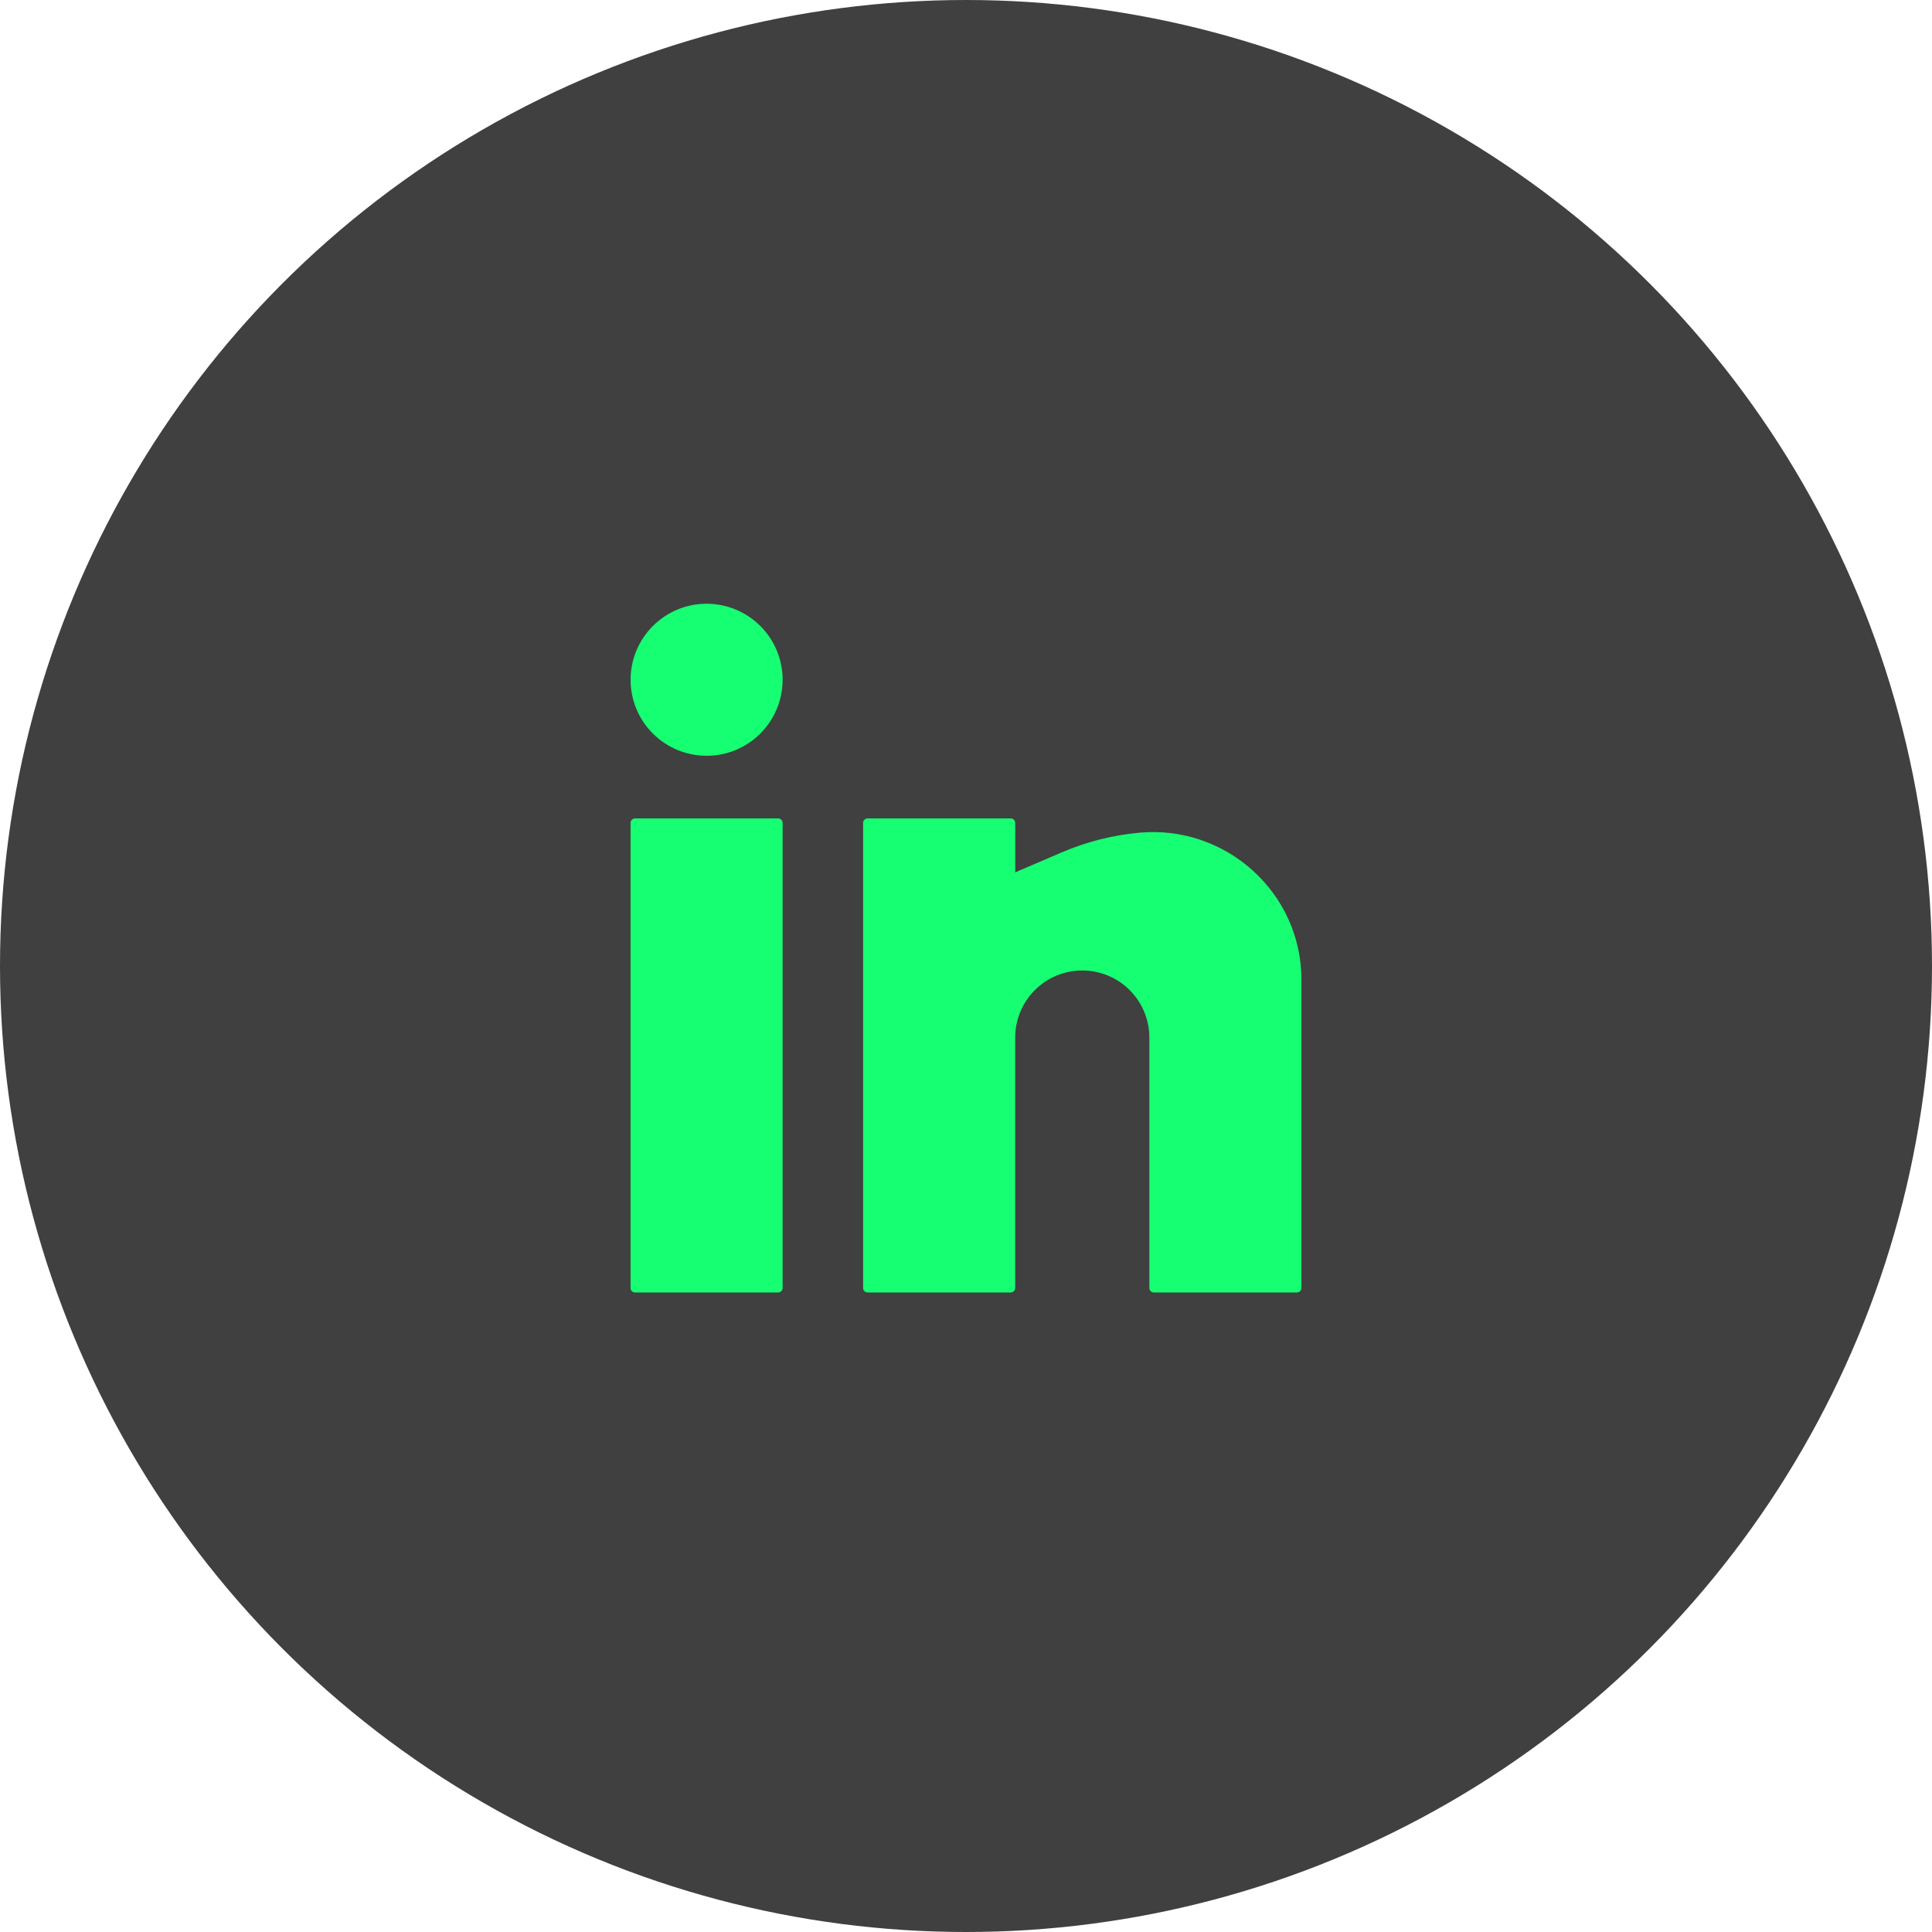 <?xml version="1.0" encoding="UTF-8"?><svg viewBox="0 0 72 72" xmlns="http://www.w3.org/2000/svg"><circle cx="36" cy="36" r="36" fill="#404040"/><path d="m26.333 22.5c-0.751 0-1.472 0.298-2.003 0.83-0.531 0.531-0.83 1.252-0.83 2.003 0 0.751 0.298 1.472 0.83 2.003 0.531 0.531 1.252 0.83 2.003 0.83 0.751 0 1.472-0.298 2.003-0.83s0.83-1.252 0.83-2.003c0-0.751-0.298-1.472-0.83-2.003-0.531-0.531-1.252-0.83-2.003-0.83zm-2.667 8c-0.044 0-0.087 0.018-0.118 0.049-0.031 0.031-0.049 0.074-0.049 0.118v17.333c0 0.092 0.075 0.167 0.167 0.167h5.333c0.044 0 0.087-0.018 0.118-0.049 0.031-0.031 0.049-0.074 0.049-0.118v-17.333c0-0.044-0.018-0.087-0.049-0.118-0.031-0.031-0.074-0.049-0.118-0.049h-5.333zm8.667 0c-0.044 0-0.087 0.018-0.118 0.049-0.031 0.031-0.049 0.074-0.049 0.118v17.333c0 0.092 0.075 0.167 0.167 0.167h5.333c0.044 0 0.087-0.018 0.118-0.049 0.031-0.031 0.049-0.074 0.049-0.118v-9.333c0-0.663 0.263-1.299 0.732-1.768 0.469-0.469 1.105-0.732 1.768-0.732 0.663 0 1.299 0.263 1.768 0.732s0.732 1.105 0.732 1.768v9.333c0 0.092 0.075 0.167 0.167 0.167h5.333c0.044 0 0.087-0.018 0.118-0.049 0.031-0.031 0.049-0.074 0.049-0.118v-11.493c0-3.236-2.813-5.767-6.033-5.475-0.996 0.091-1.972 0.337-2.892 0.731l-1.741 0.747v-1.843c0-0.044-0.018-0.087-0.049-0.118-0.031-0.031-0.074-0.049-0.118-0.049h-5.333z" fill="#16FF73"/></svg>
